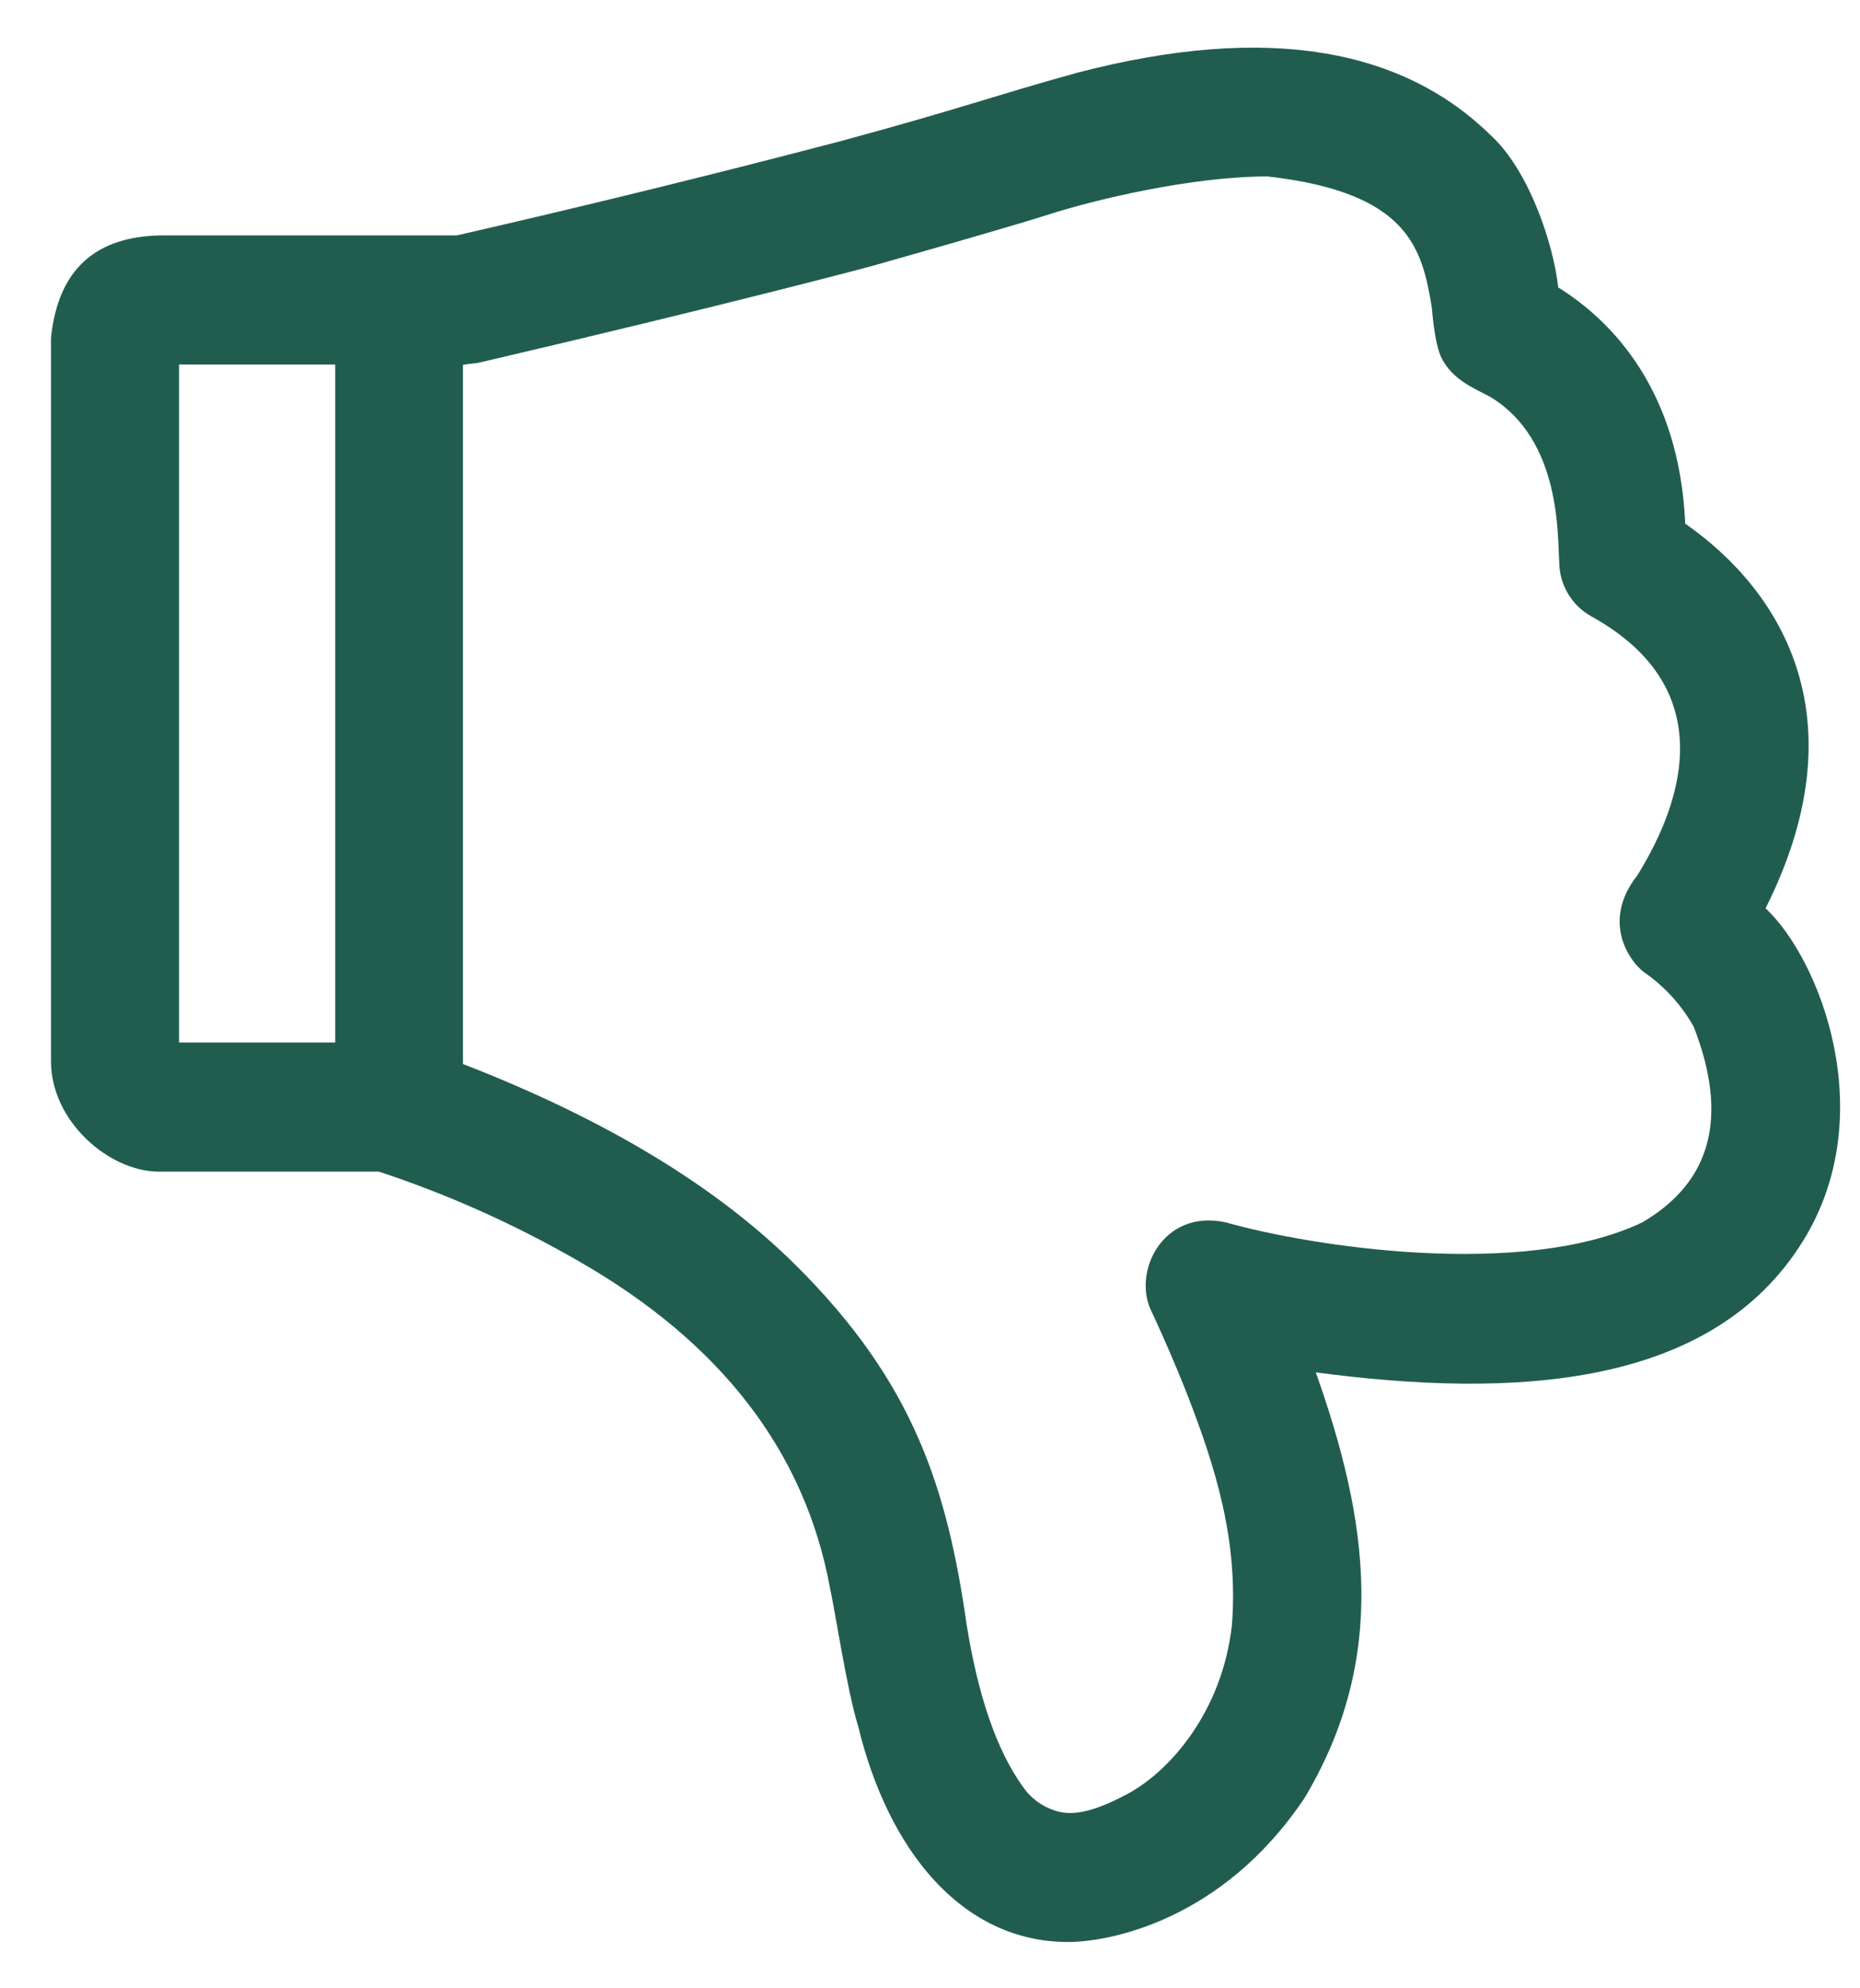 <svg width="29" height="31" viewBox="0 0 29 31" fill="none" xmlns="http://www.w3.org/2000/svg">
<path fill-rule="evenodd" clip-rule="evenodd" d="M23.259 2.125C23.84 2.667 24.22 3.798 24.295 4.481C25.161 5.021 26.185 6.111 26.275 8.164C27.82 9.244 28.994 11.241 27.528 14.161C28.379 14.959 29.329 17.393 28.108 19.354C26.686 21.647 23.595 21.806 20.515 21.397C21.336 23.709 21.645 25.841 20.344 28.026C19.051 29.964 17.267 30.278 16.656 30.278C14.986 30.278 13.842 28.832 13.378 26.906C13.209 26.369 13.017 25.098 12.942 24.765C12.553 22.638 11.245 20.936 9.024 19.664C8.035 19.093 6.991 18.625 5.908 18.267H2.474C1.709 18.267 0.795 17.489 0.795 16.546V5.268C0.904 4.201 1.492 3.67 2.559 3.67H7.123C9.125 3.212 11.121 2.721 13.109 2.2C15.03 1.679 15.451 1.506 16.796 1.134C19.809 0.348 21.9 0.781 23.259 2.125ZM19.763 2.751C18.561 2.751 17.039 3.123 16.364 3.34C16.127 3.416 15.71 3.54 15.271 3.667L14.831 3.795L14.408 3.916L13.586 4.15C13.586 4.15 11.517 4.708 7.462 5.656C7.311 5.674 7.23 5.686 7.218 5.689V16.589C9.436 17.449 11.163 18.492 12.399 19.718C14.254 21.555 14.769 23.215 15.073 25.341C15.246 26.409 15.526 27.27 15.949 27.859C16.07 28.035 16.247 28.166 16.451 28.23C16.667 28.299 16.965 28.303 17.6 27.958C18.235 27.609 19.053 26.698 19.207 25.341C19.31 24.022 18.957 22.878 18.485 21.676C18.322 21.267 18.147 20.862 17.961 20.462C17.641 19.852 18.122 18.839 19.114 19.059C20.444 19.436 23.743 19.945 25.604 19.059C26.686 18.428 26.954 17.41 26.407 16.007C26.226 15.686 25.978 15.407 25.68 15.191C25.431 15.04 24.944 14.387 25.529 13.647C26.11 12.709 26.96 10.799 24.81 9.609C24.66 9.526 24.535 9.404 24.447 9.256C24.359 9.108 24.312 8.939 24.311 8.767C24.282 8.362 24.346 6.862 23.24 6.191C22.976 6.048 22.657 5.93 22.477 5.585C22.362 5.358 22.326 4.806 22.326 4.806C22.174 3.872 21.966 3.001 19.763 2.751ZM5.226 5.683H2.792V16.254H5.226V5.683Z" fill="#215D4F"/>
</svg>
